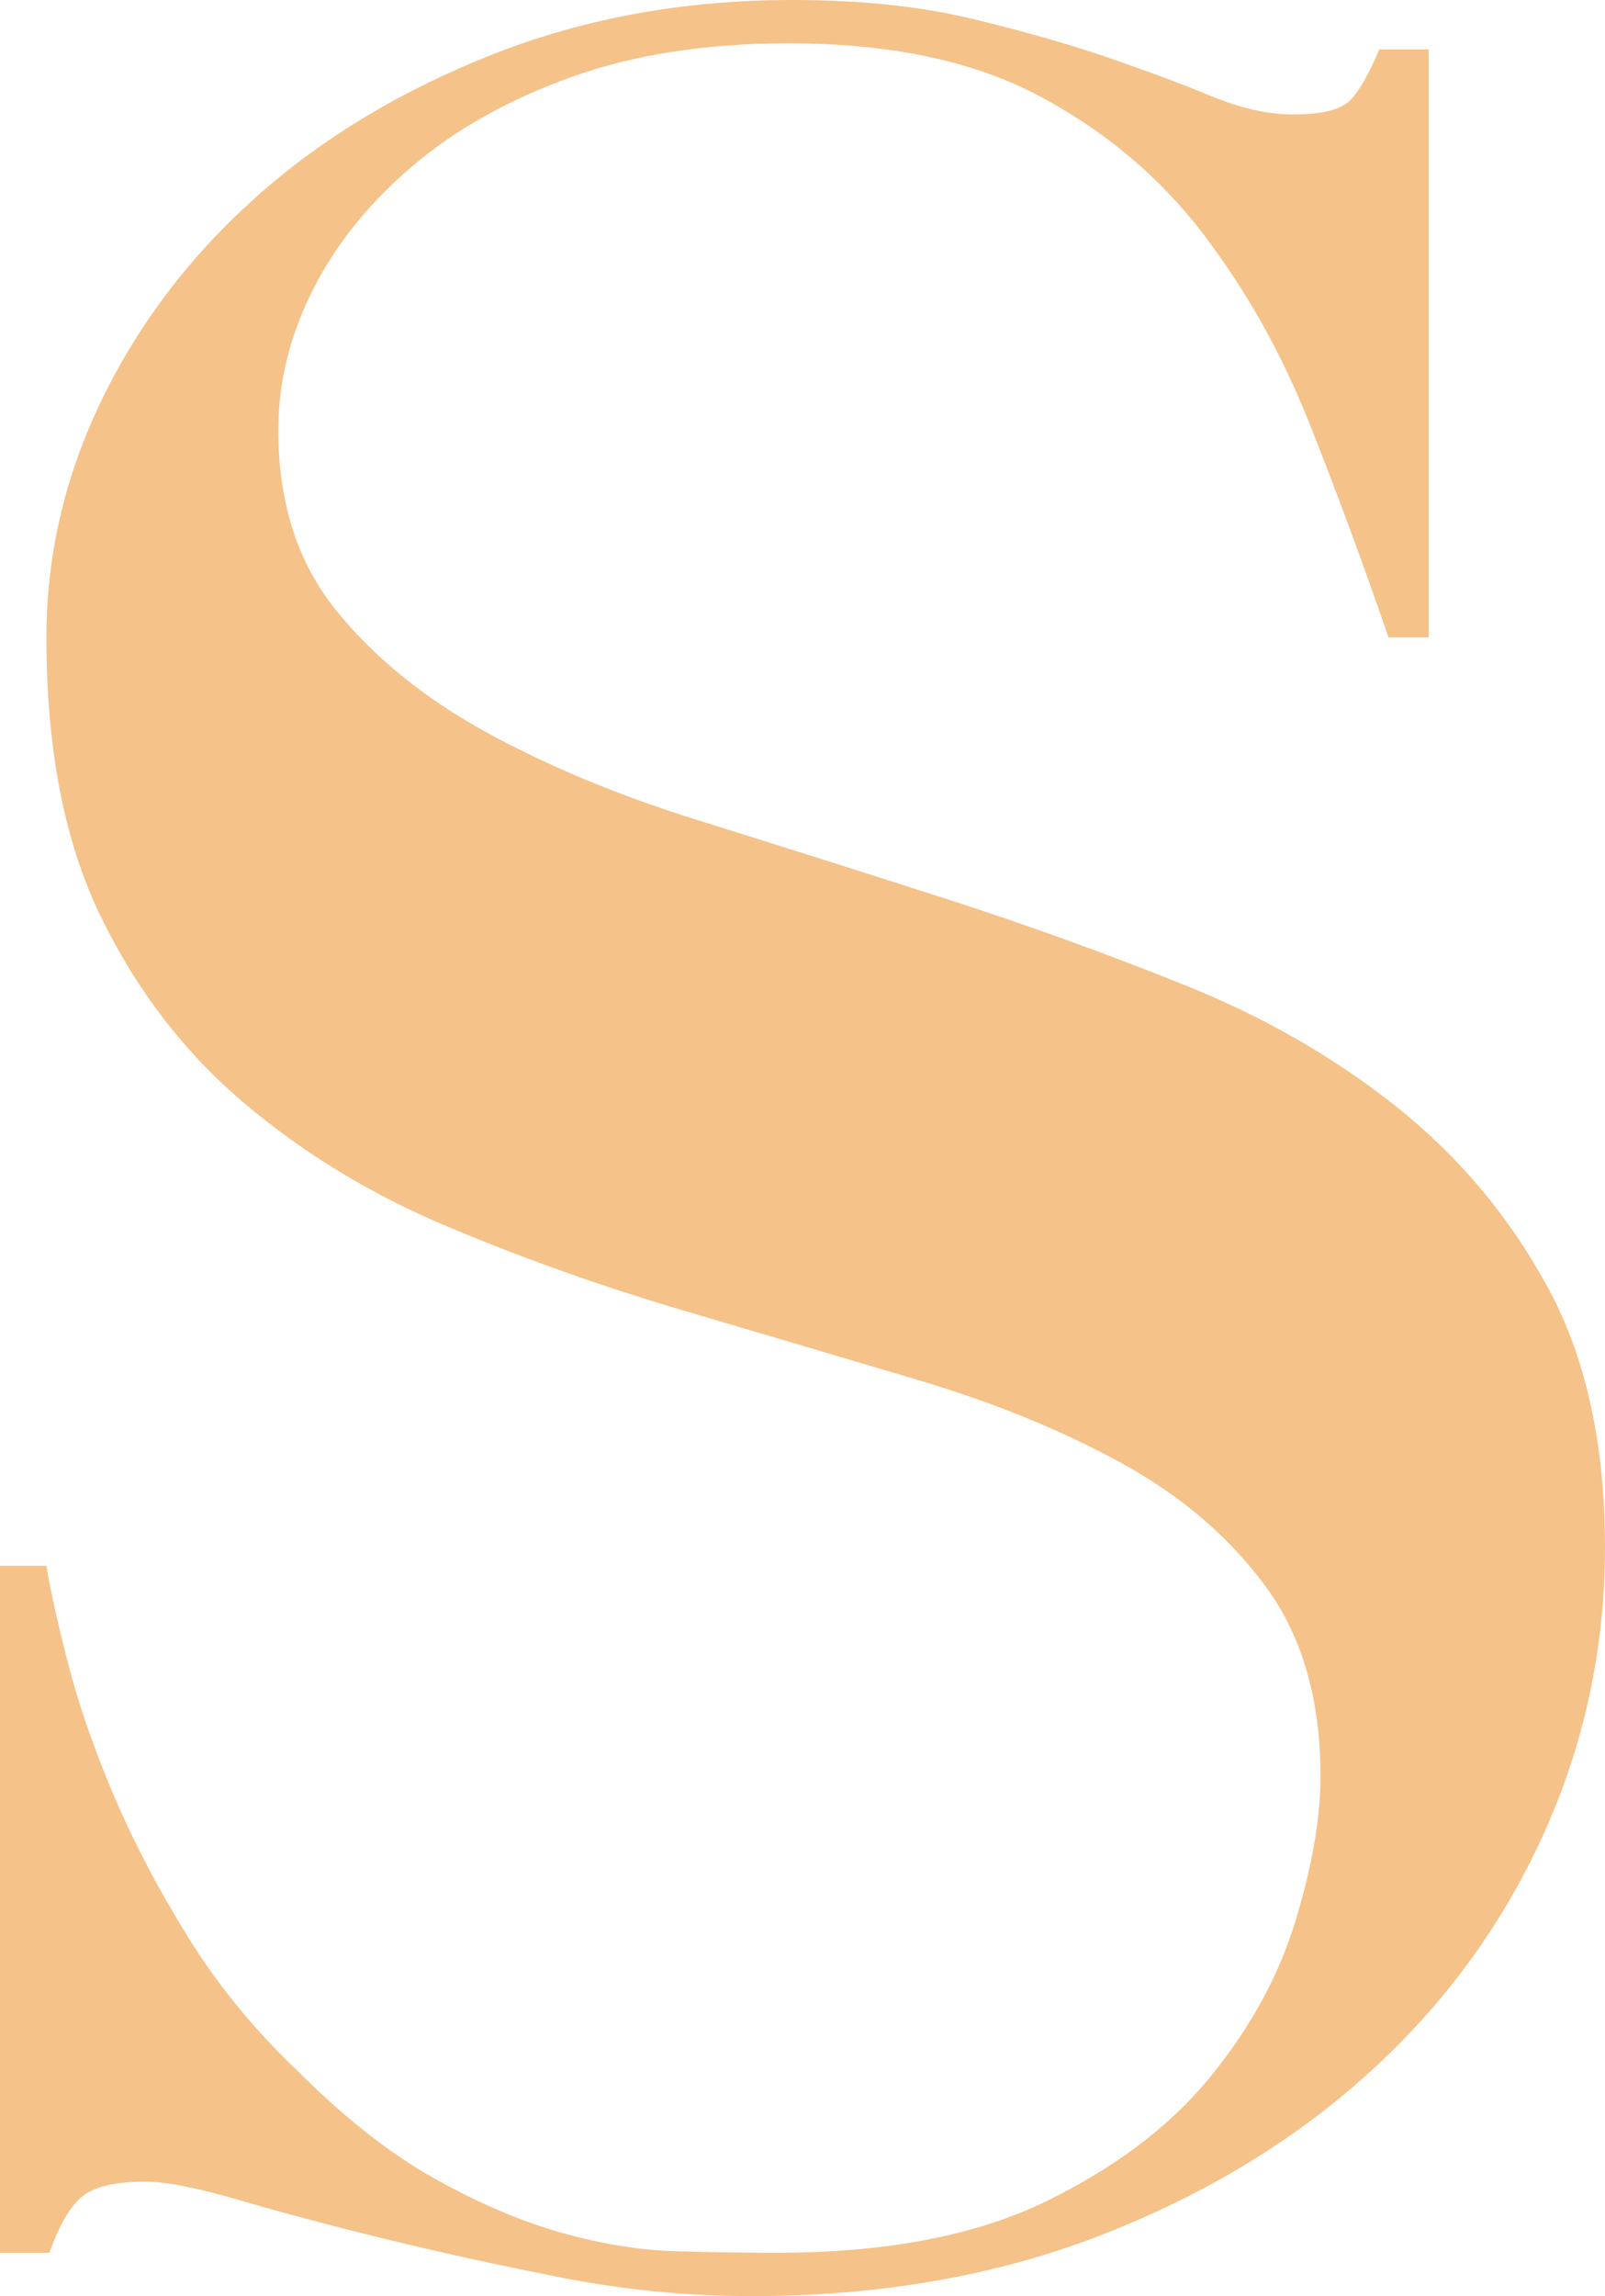 <svg version="1.1" id="图层_1" x="0px" y="0px" width="68.618px" height="98.102px" viewBox="0 0 68.618 98.102" enable-background="new 0 0 68.618 98.102" xml:space="preserve" xmlns="http://www.w3.org/2000/svg" xmlns:xlink="http://www.w3.org/1999/xlink" xmlns:xml="http://www.w3.org/XML/1998/namespace">
  <g>
    <path fill="#F5C289" d="M1.982,66.899c0.176,1.058,0.483,2.445,0.926,4.165c0.44,1.719,1.079,3.569,1.918,5.553
		c0.835,1.983,1.894,4.012,3.173,6.081c1.276,2.073,2.842,3.989,4.693,5.752c2.026,2.028,3.986,3.569,5.883,4.627
		c1.895,1.059,3.702,1.831,5.421,2.313c1.719,0.486,3.349,0.751,4.893,0.794c1.541,0.045,2.975,0.066,4.296,0.066
		c4.672,0,8.505-0.728,11.503-2.182c2.995-1.455,5.354-3.239,7.073-5.354s2.93-4.341,3.636-6.678
		c0.705-2.334,1.058-4.383,1.058-6.147c0-3.26-0.772-5.949-2.313-8.064c-1.544-2.115-3.592-3.878-6.147-5.289
		c-2.559-1.408-5.467-2.599-8.727-3.57c-3.262-0.969-6.61-1.96-10.048-2.975c-3.438-1.011-6.788-2.201-10.048-3.569
		c-3.263-1.365-6.172-3.128-8.727-5.288c-2.558-2.159-4.607-4.826-6.148-7.999c-1.543-3.173-2.313-7.14-2.313-11.899
		c0-3.523,0.794-6.918,2.38-10.181c1.587-3.259,3.789-6.147,6.611-8.659c2.82-2.513,6.191-4.538,10.114-6.082
		C25.009,0.772,29.262,0,33.847,0c2.908,0,5.463,0.265,7.667,0.793c2.203,0.528,4.143,1.08,5.818,1.653
		c1.673,0.574,3.15,1.123,4.429,1.651c1.276,0.53,2.445,0.794,3.504,0.794c1.233,0,2.049-0.198,2.446-0.595
		c0.396-0.397,0.813-1.124,1.255-2.182h2.116v25.12h-1.72c-1.057-3.085-2.182-6.125-3.371-9.122
		c-1.189-2.996-2.71-5.706-4.562-8.131c-1.85-2.424-4.188-4.384-7.006-5.885c-2.822-1.497-6.393-2.246-10.71-2.246
		c-3.526,0-6.633,0.484-9.321,1.453c-2.689,0.971-4.958,2.248-6.81,3.835c-1.85,1.586-3.261,3.351-4.229,5.288
		c-0.971,1.94-1.455,3.923-1.455,5.949c0,3.087,0.814,5.642,2.446,7.669c1.63,2.028,3.769,3.768,6.413,5.223
		c2.644,1.453,5.661,2.71,9.056,3.768c3.393,1.058,6.875,2.161,10.444,3.306c3.57,1.146,7.051,2.402,10.445,3.768
		c3.393,1.367,6.412,3.107,9.056,5.223c2.645,2.115,4.781,4.672,6.413,7.668c1.63,2.997,2.446,6.7,2.446,11.106
		c0,4.319-0.883,8.418-2.645,12.296c-1.765,3.879-4.253,7.271-7.47,10.181c-3.219,2.908-7.053,5.222-11.502,6.94
		c-4.452,1.719-9.41,2.578-14.875,2.578c-2.732,0-5.443-0.265-8.131-0.793c-2.689-0.529-5.202-1.079-7.536-1.653
		c-2.336-0.572-4.408-1.123-6.214-1.652c-1.808-0.528-3.152-0.794-4.032-0.794c-1.235,0-2.116,0.198-2.645,0.596
		c-0.528,0.396-1.015,1.212-1.455,2.446H0V66.899H1.982z" class="color c1"/>
  </g>
</svg>